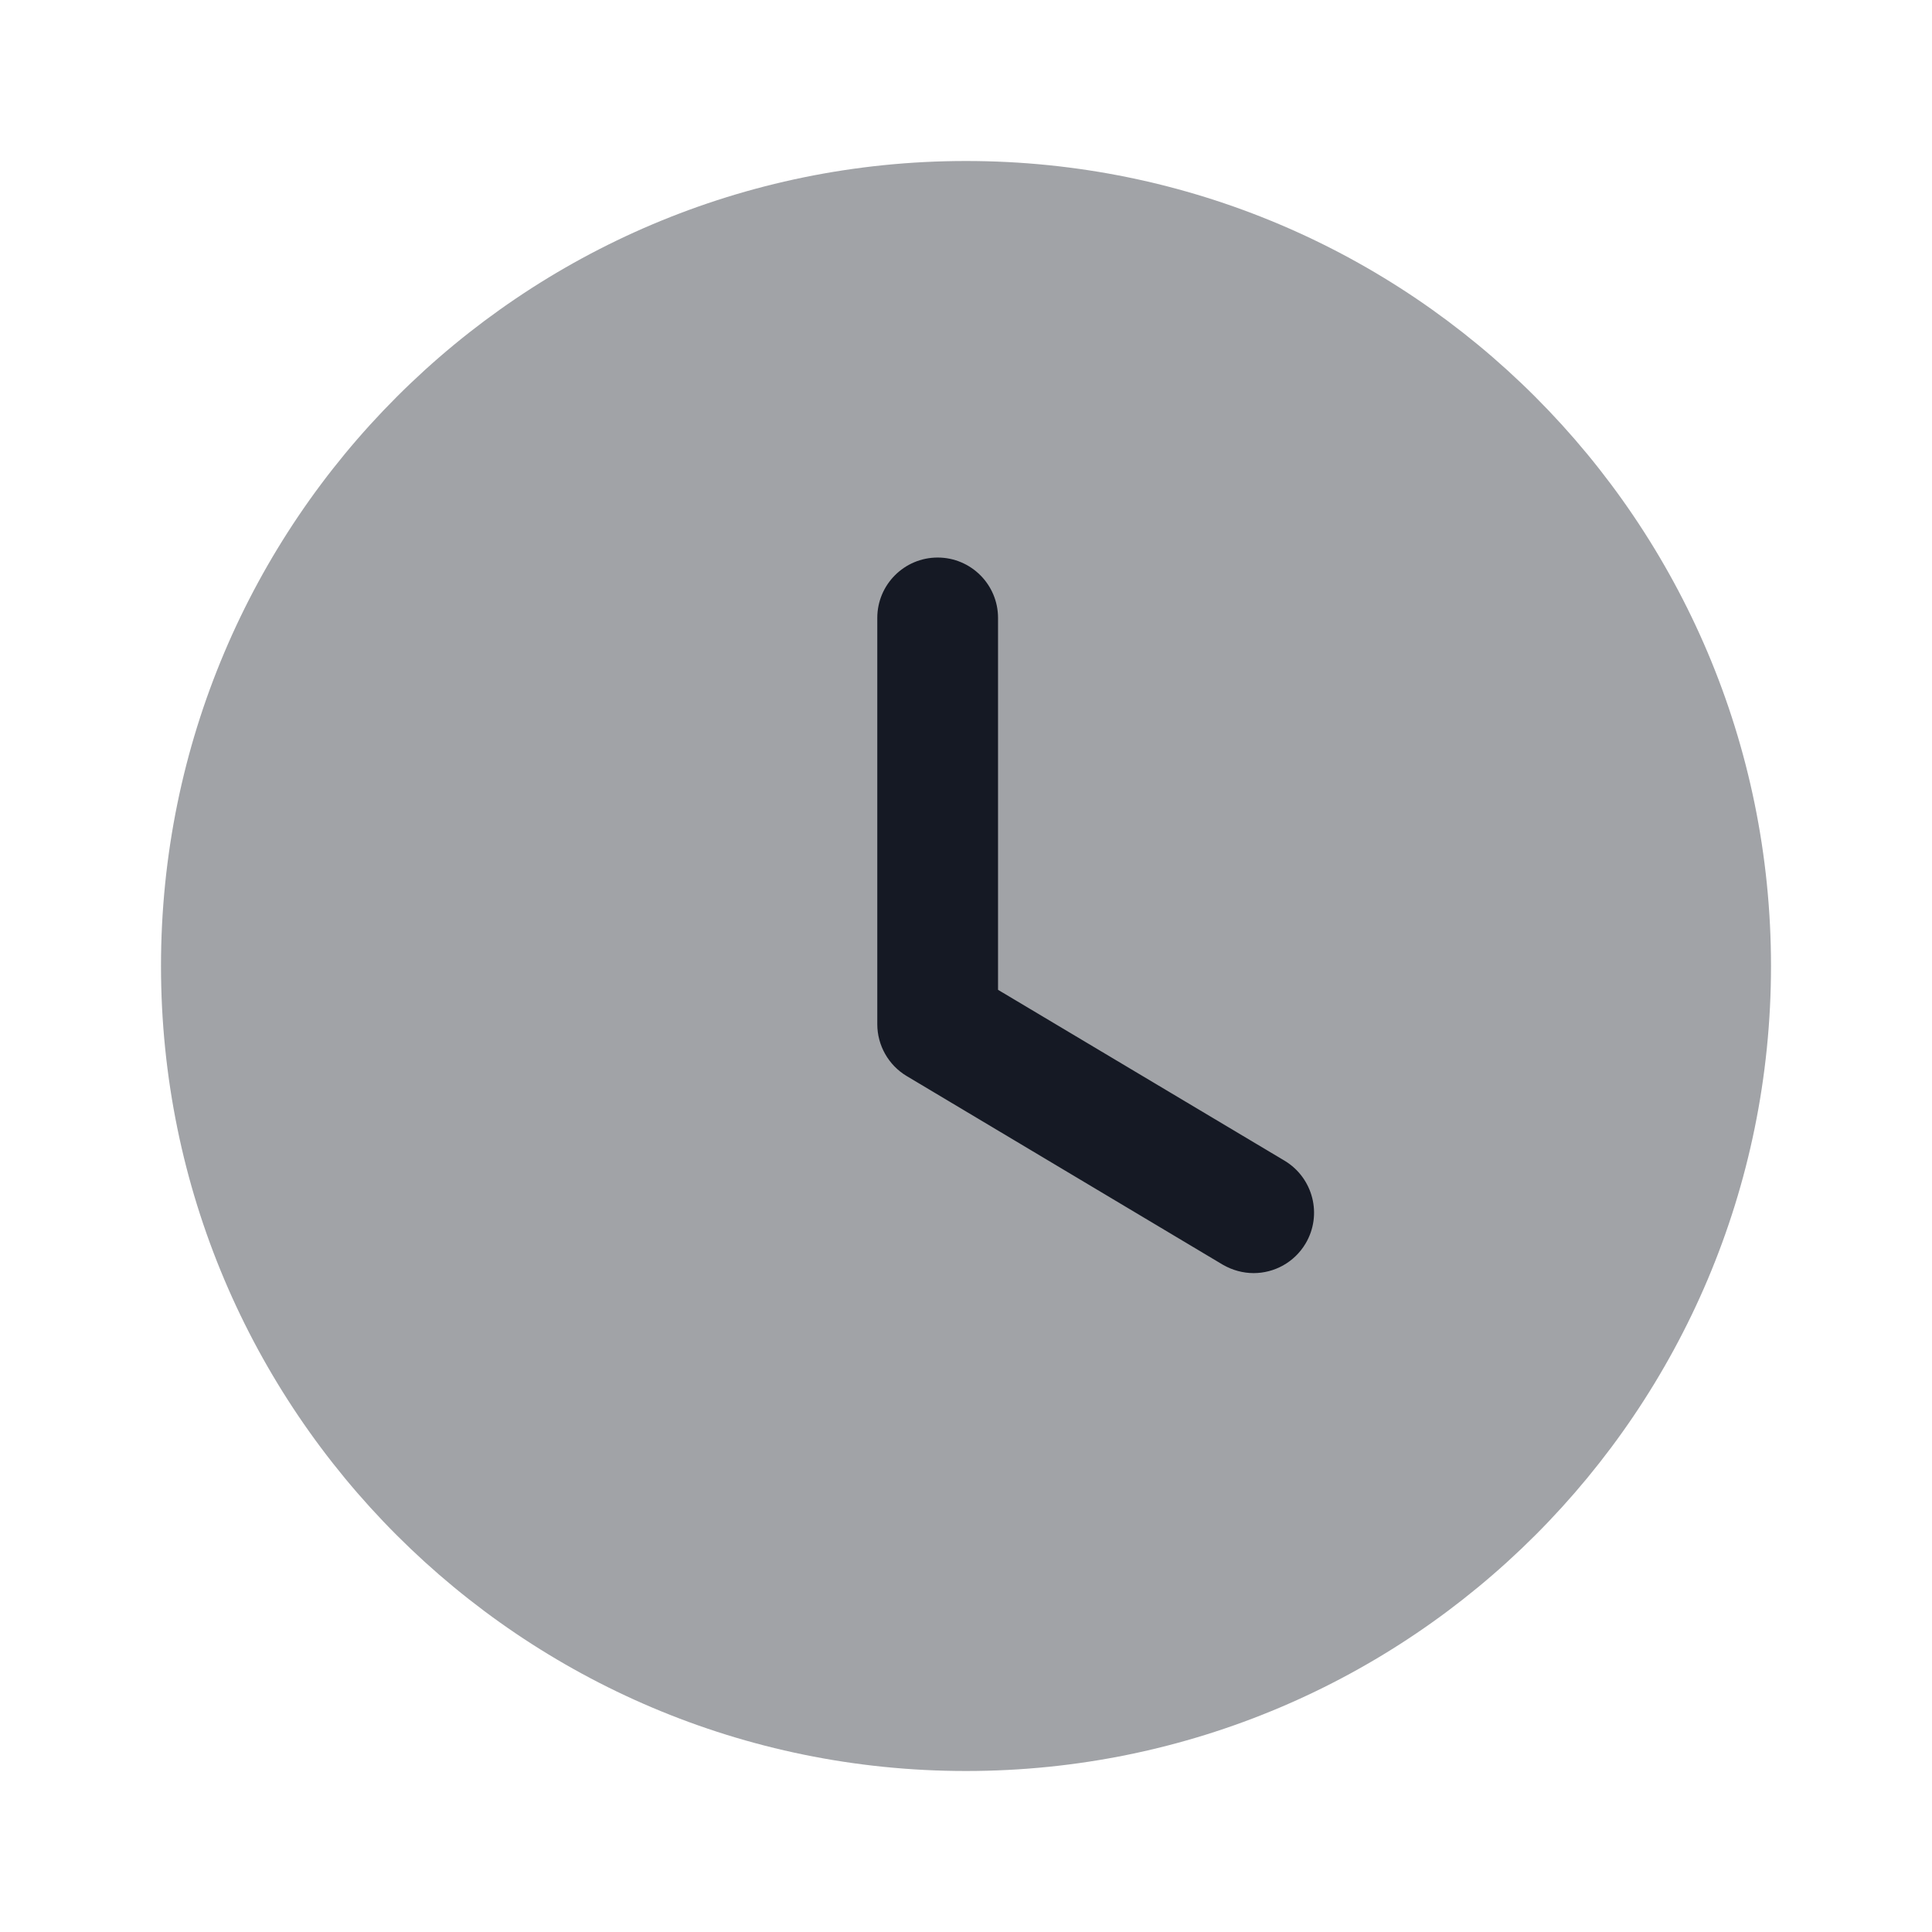 <svg width="24" height="24" viewBox="0 0 24 24" fill="none" xmlns="http://www.w3.org/2000/svg">
<path opacity="0.4" d="M22 12C22 17.524 17.523 22 12 22C6.477 22 2 17.524 2 12C2 6.478 6.477 2 12 2C17.523 2 22 6.478 22 12Z" fill="#151924"/>
<path d="M15.573 15.815C15.442 15.815 15.31 15.78 15.189 15.71L11.263 13.367C11.037 13.232 10.898 12.986 10.898 12.723V7.676C10.898 7.262 11.234 6.926 11.648 6.926C12.062 6.926 12.398 7.262 12.398 7.676V12.296L15.958 14.419C16.313 14.633 16.43 15.092 16.218 15.448C16.077 15.684 15.828 15.815 15.573 15.815Z" fill="#151924"/>
</svg>
